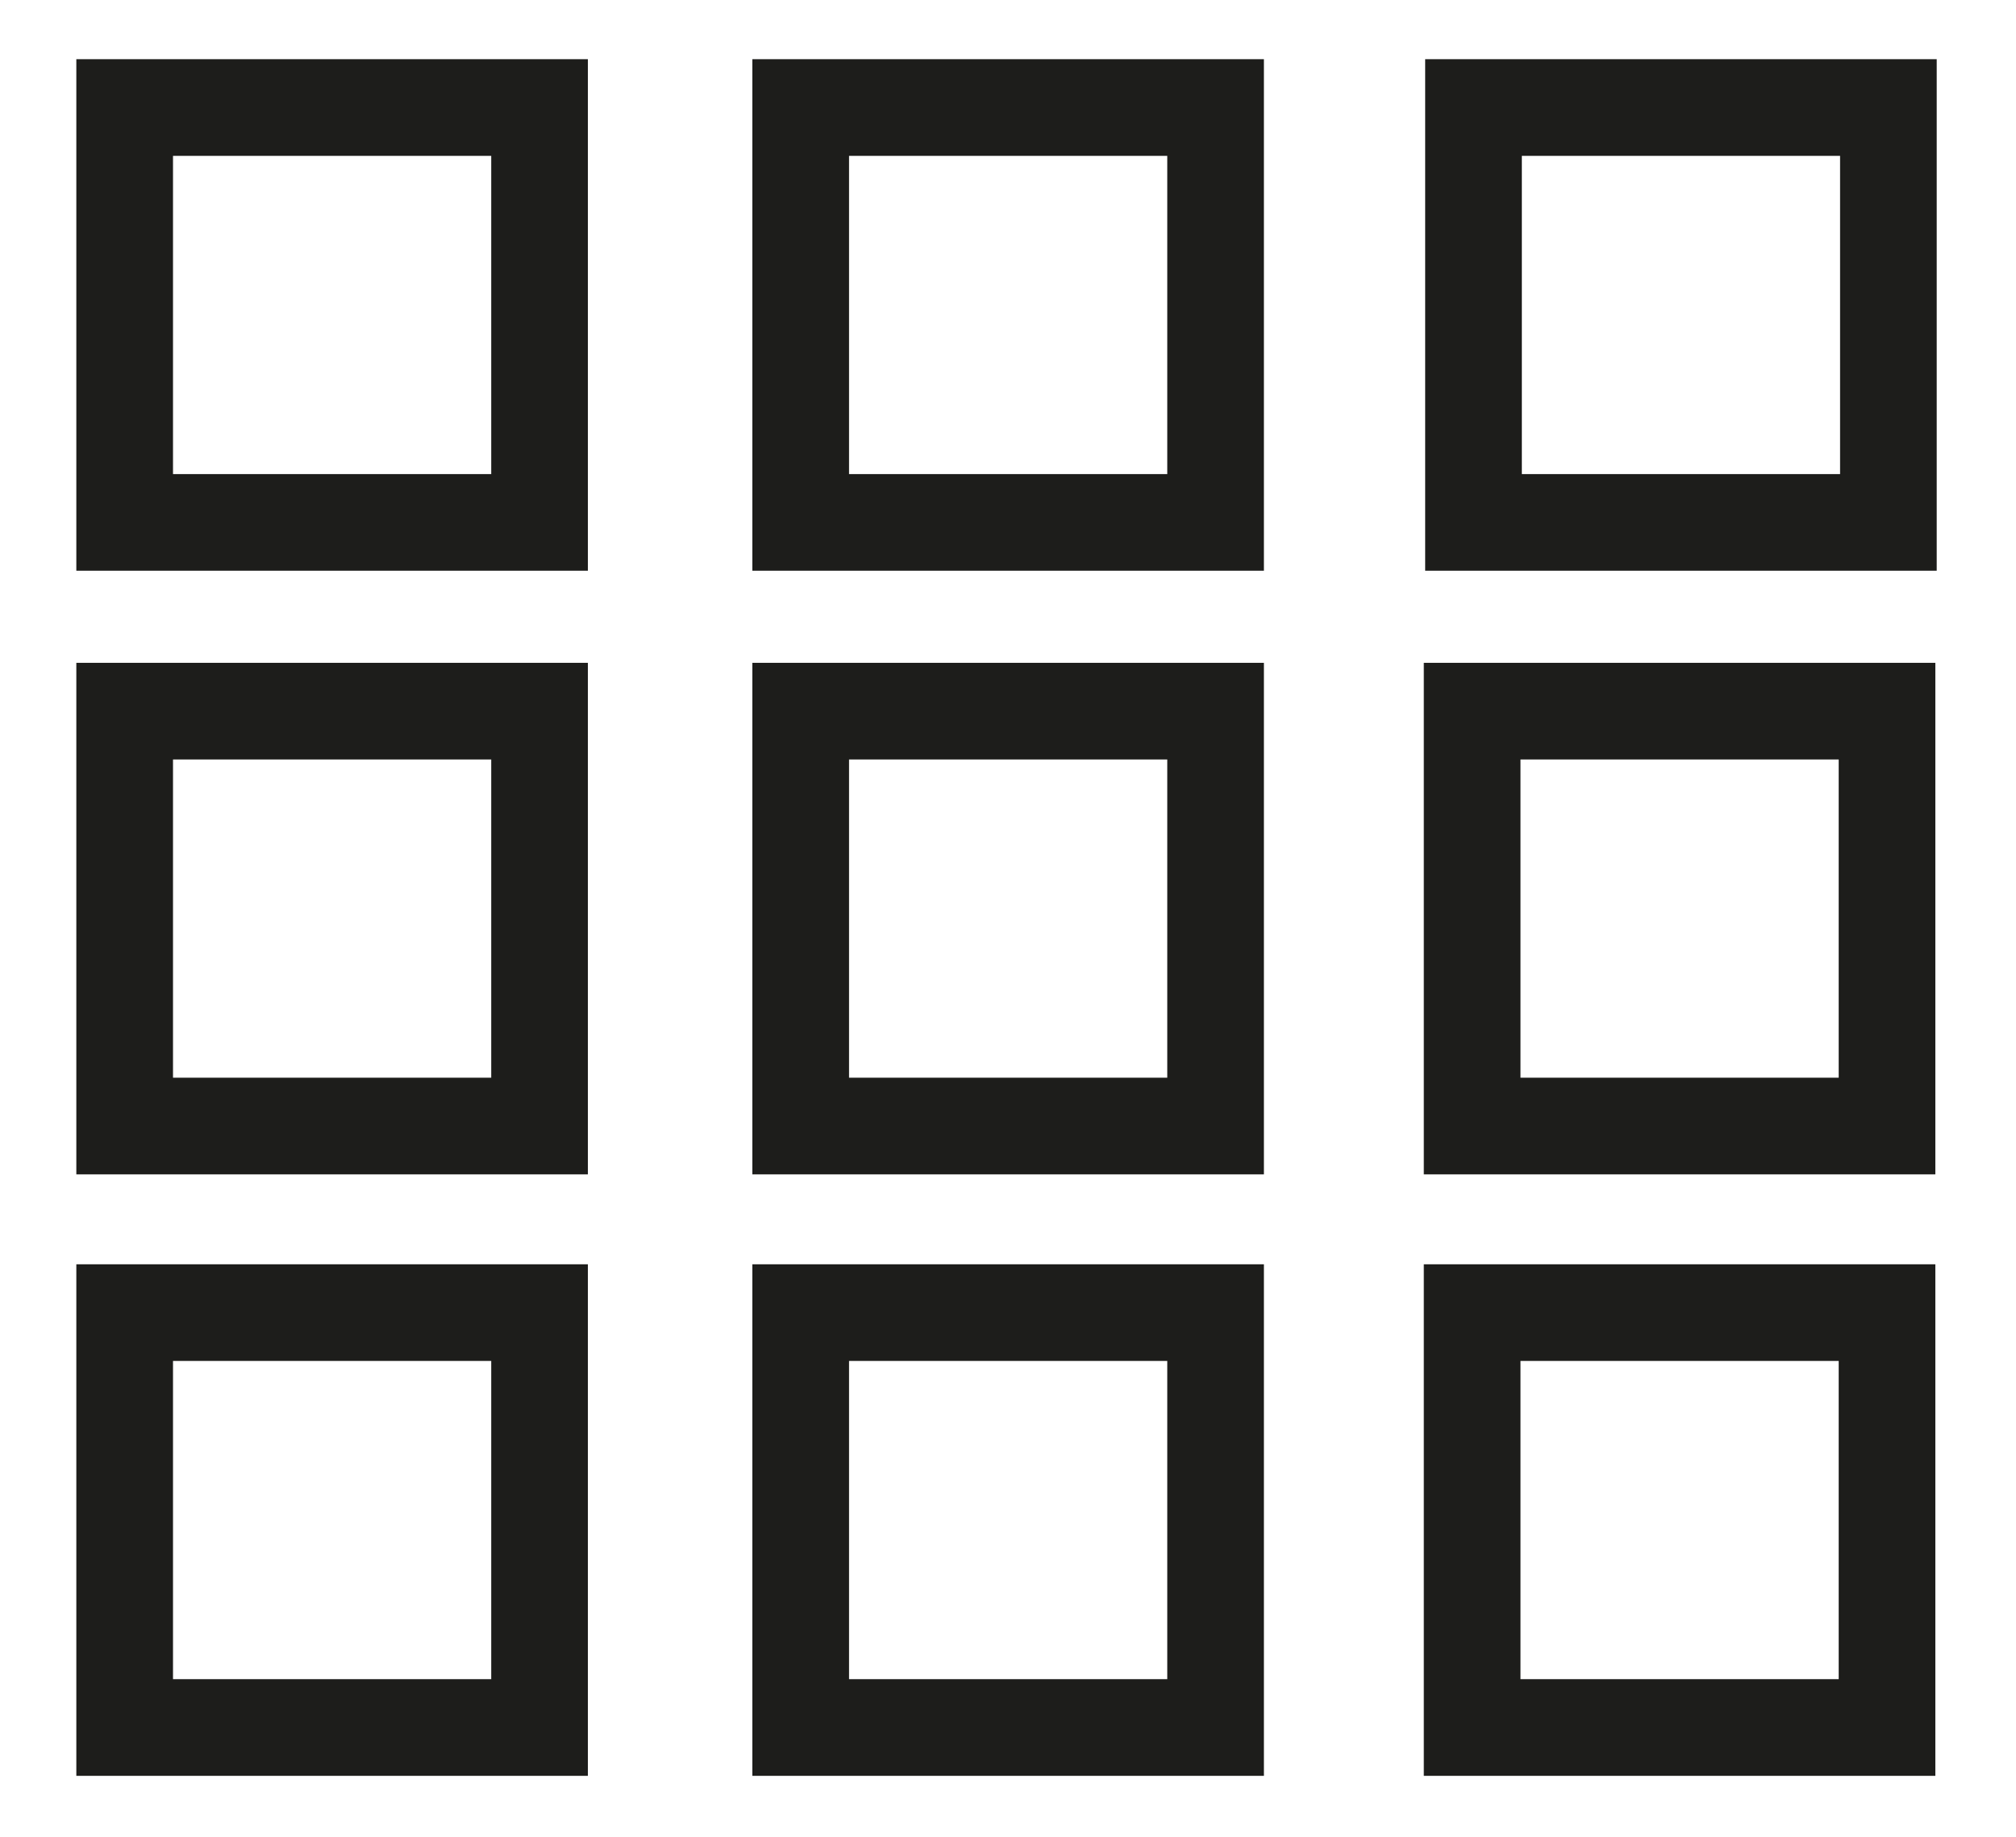 <?xml version="1.0" encoding="UTF-8" standalone="no"?>
<!DOCTYPE svg PUBLIC "-//W3C//DTD SVG 1.1//EN" "http://www.w3.org/Graphics/SVG/1.1/DTD/svg11.dtd">
<svg width="100%" height="100%" viewBox="0 0 270 246" version="1.1" xmlns="http://www.w3.org/2000/svg" xmlns:xlink="http://www.w3.org/1999/xlink" xml:space="preserve" xmlns:serif="http://www.serif.com/" style="fill-rule:evenodd;clip-rule:evenodd;stroke-linejoin:round;stroke-miterlimit:2;">
    <g id="grid" transform="matrix(1,0,0,1,-572.622,-48.395)">
        <rect x="572.622" y="48.395" width="269.575" height="245.729" style="fill:none;"/>
        <g transform="matrix(4.167,0,0,4.167,522.649,4.109)">
            <g id="Ebene-1" serif:id="Ebene 1">
                <g>
                    <g transform="matrix(1,0,0,1,2.4,-35.904)">
                        <path d="M28.487,48.434L12.046,48.434L12.046,64.875L28.487,64.875L28.487,48.434ZM25.381,61.769L15.153,61.769L15.153,51.541L25.381,51.541L25.381,61.769Z" style="fill:rgb(29,29,27);fill-rule:nonzero;"/>
                    </g>
                    <g transform="matrix(1,0,0,1,24.128,-35.904)">
                        <path d="M28.487,48.434L12.046,48.434L12.046,64.875L28.487,64.875L28.487,48.434ZM25.381,61.769L15.153,61.769L15.153,51.541L25.381,51.541L25.381,61.769Z" style="fill:rgb(29,29,27);fill-rule:nonzero;"/>
                    </g>
                    <g transform="matrix(1,0,0,1,45.752,-35.904)">
                        <path d="M28.487,48.434L12.046,48.434L12.046,64.875L28.487,64.875L28.487,48.434ZM25.381,61.769L15.153,61.769L15.153,51.541L25.381,51.541L25.381,61.769Z" style="fill:rgb(29,29,27);fill-rule:nonzero;"/>
                    </g>
                    <g transform="matrix(1,0,0,1,2.4,14.898)">
                        <path d="M28.487,17.033L12.046,17.033L12.046,33.474L28.487,33.474L28.487,17.033ZM25.381,30.367L15.153,30.367L15.153,20.139L25.381,20.139L25.381,30.367Z" style="fill:rgb(29,29,27);fill-rule:nonzero;"/>
                    </g>
                    <g transform="matrix(1,0,0,1,2.4,34.229)">
                        <path d="M28.487,17.033L12.046,17.033L12.046,33.474L28.487,33.474L28.487,17.033ZM25.381,30.367L15.153,30.367L15.153,20.139L25.381,20.139L25.381,30.367Z" style="fill:rgb(29,29,27);fill-rule:nonzero;"/>
                    </g>
                    <g transform="matrix(1,0,0,1,24.128,14.898)">
                        <path d="M28.487,17.033L12.046,17.033L12.046,33.474L28.487,33.474L28.487,17.033ZM25.381,30.367L15.153,30.367L15.153,20.139L25.381,20.139L25.381,30.367Z" style="fill:rgb(29,29,27);fill-rule:nonzero;"/>
                    </g>
                    <g transform="matrix(1,0,0,1,24.128,34.229)">
                        <path d="M28.487,17.033L12.046,17.033L12.046,33.474L28.487,33.474L28.487,17.033ZM25.381,30.367L15.153,30.367L15.153,20.139L25.381,20.139L25.381,30.367Z" style="fill:rgb(29,29,27);fill-rule:nonzero;"/>
                    </g>
                    <g transform="matrix(1,0,0,1,45.708,14.898)">
                        <path d="M28.487,17.033L12.046,17.033L12.046,33.474L28.487,33.474L28.487,17.033ZM25.381,30.367L15.153,30.367L15.153,20.139L25.381,20.139L25.381,30.367Z" style="fill:rgb(29,29,27);fill-rule:nonzero;"/>
                    </g>
                    <g transform="matrix(1,0,0,1,45.708,34.229)">
                        <path d="M28.487,17.033L12.046,17.033L12.046,33.474L28.487,33.474L28.487,17.033ZM25.381,30.367L15.153,30.367L15.153,20.139L25.381,20.139L25.381,30.367Z" style="fill:rgb(29,29,27);fill-rule:nonzero;"/>
                    </g>
                </g>
            </g>
        </g>
    </g>
</svg>
